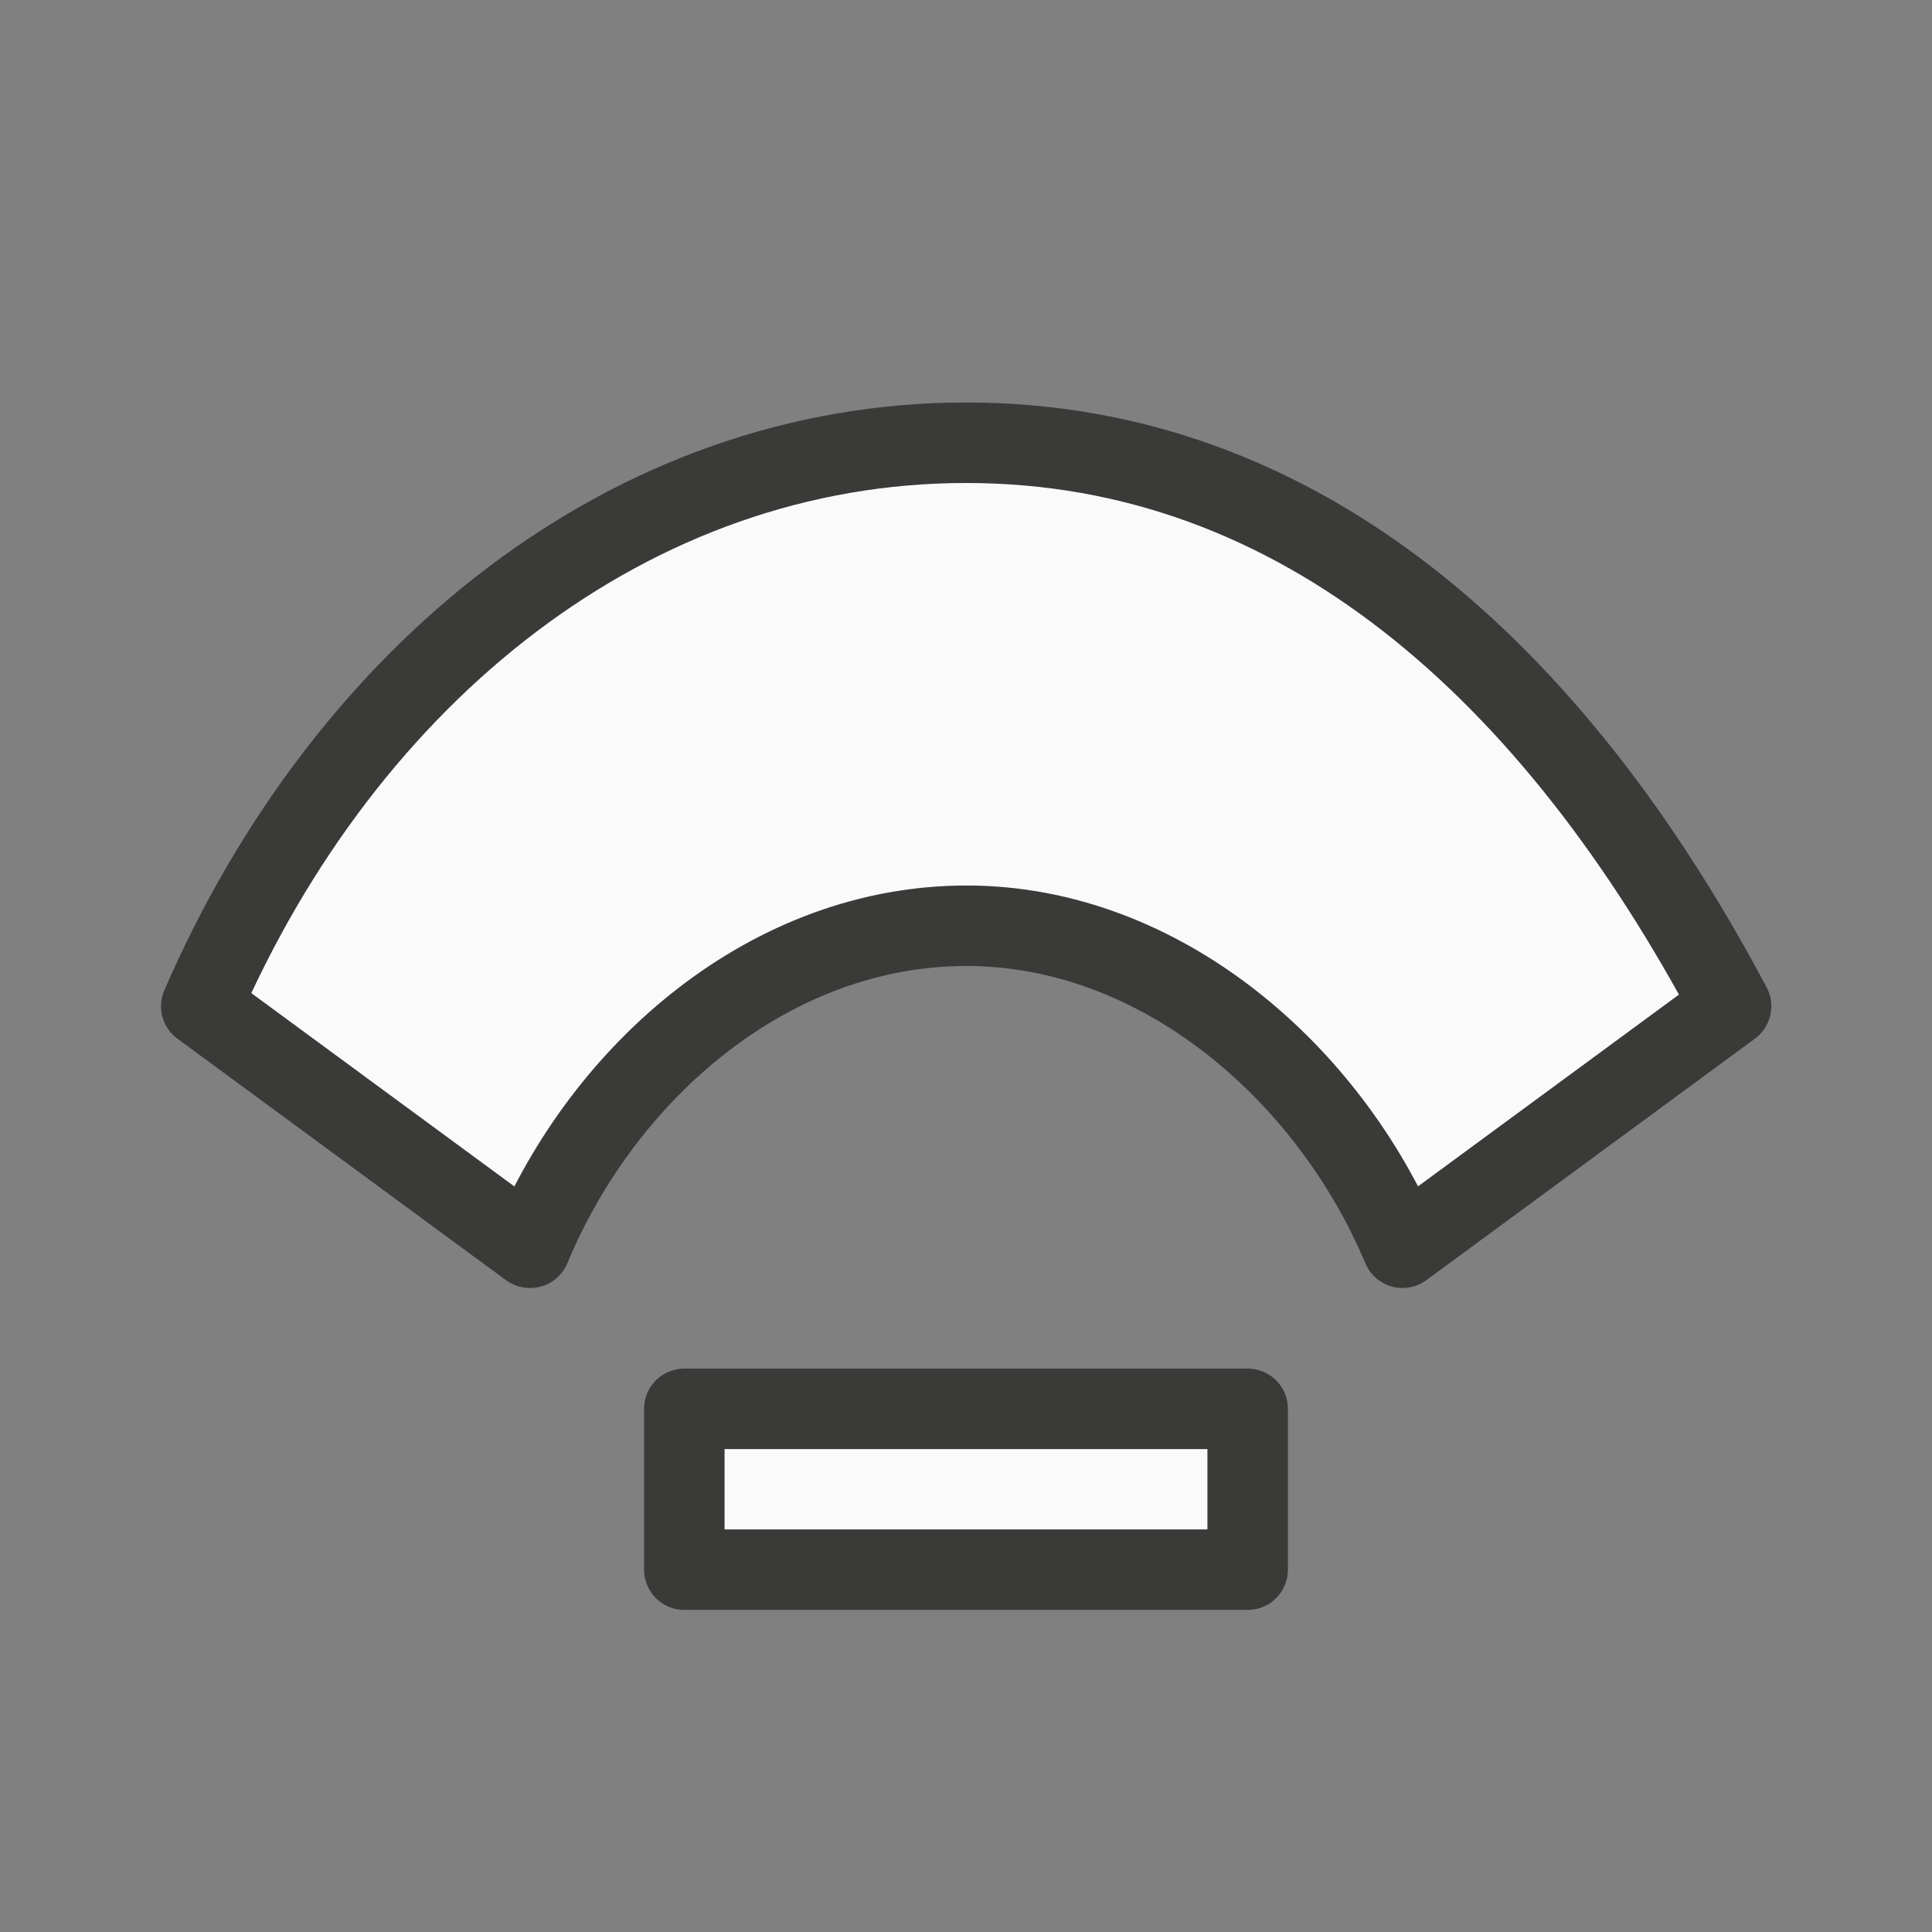 <?xml-stylesheet type="text/css" href="icons.css" ?>
<svg viewBox="0 0 24 24" xmlns="http://www.w3.org/2000/svg">
  <rect x="0" y="0" width="24" height="24" fill="#808080" stroke="none"/>
  <path
	 id="ShapeColor" 
     d="m 6.582,15.5 -4.082,-3 c 1.8,-4.148 5.346,-7 9.5,-7 h 0.004 c 4.152,0 7.3,2.852 9.5,7 l -4.082,3 c -0.908,-2.167 -2.997,-4 -5.416,-4 -2.42,0 -4.495,1.779 -5.42,4 z"
     fill="#fafafa" 
	 stroke="#3a3a38" 
	 stroke-linecap="round" 
	 stroke-linejoin="round"
     />
  <path
	 id="ShapeColor" 
     d="m 8.501,17.501 h 6.998 v 1.998 H 8.501 Z"
     fill="#fafafa" 
	 stroke="#3a3a38" 
	 stroke-linecap="round" 
	 stroke-linejoin="round"
     />
</svg>
